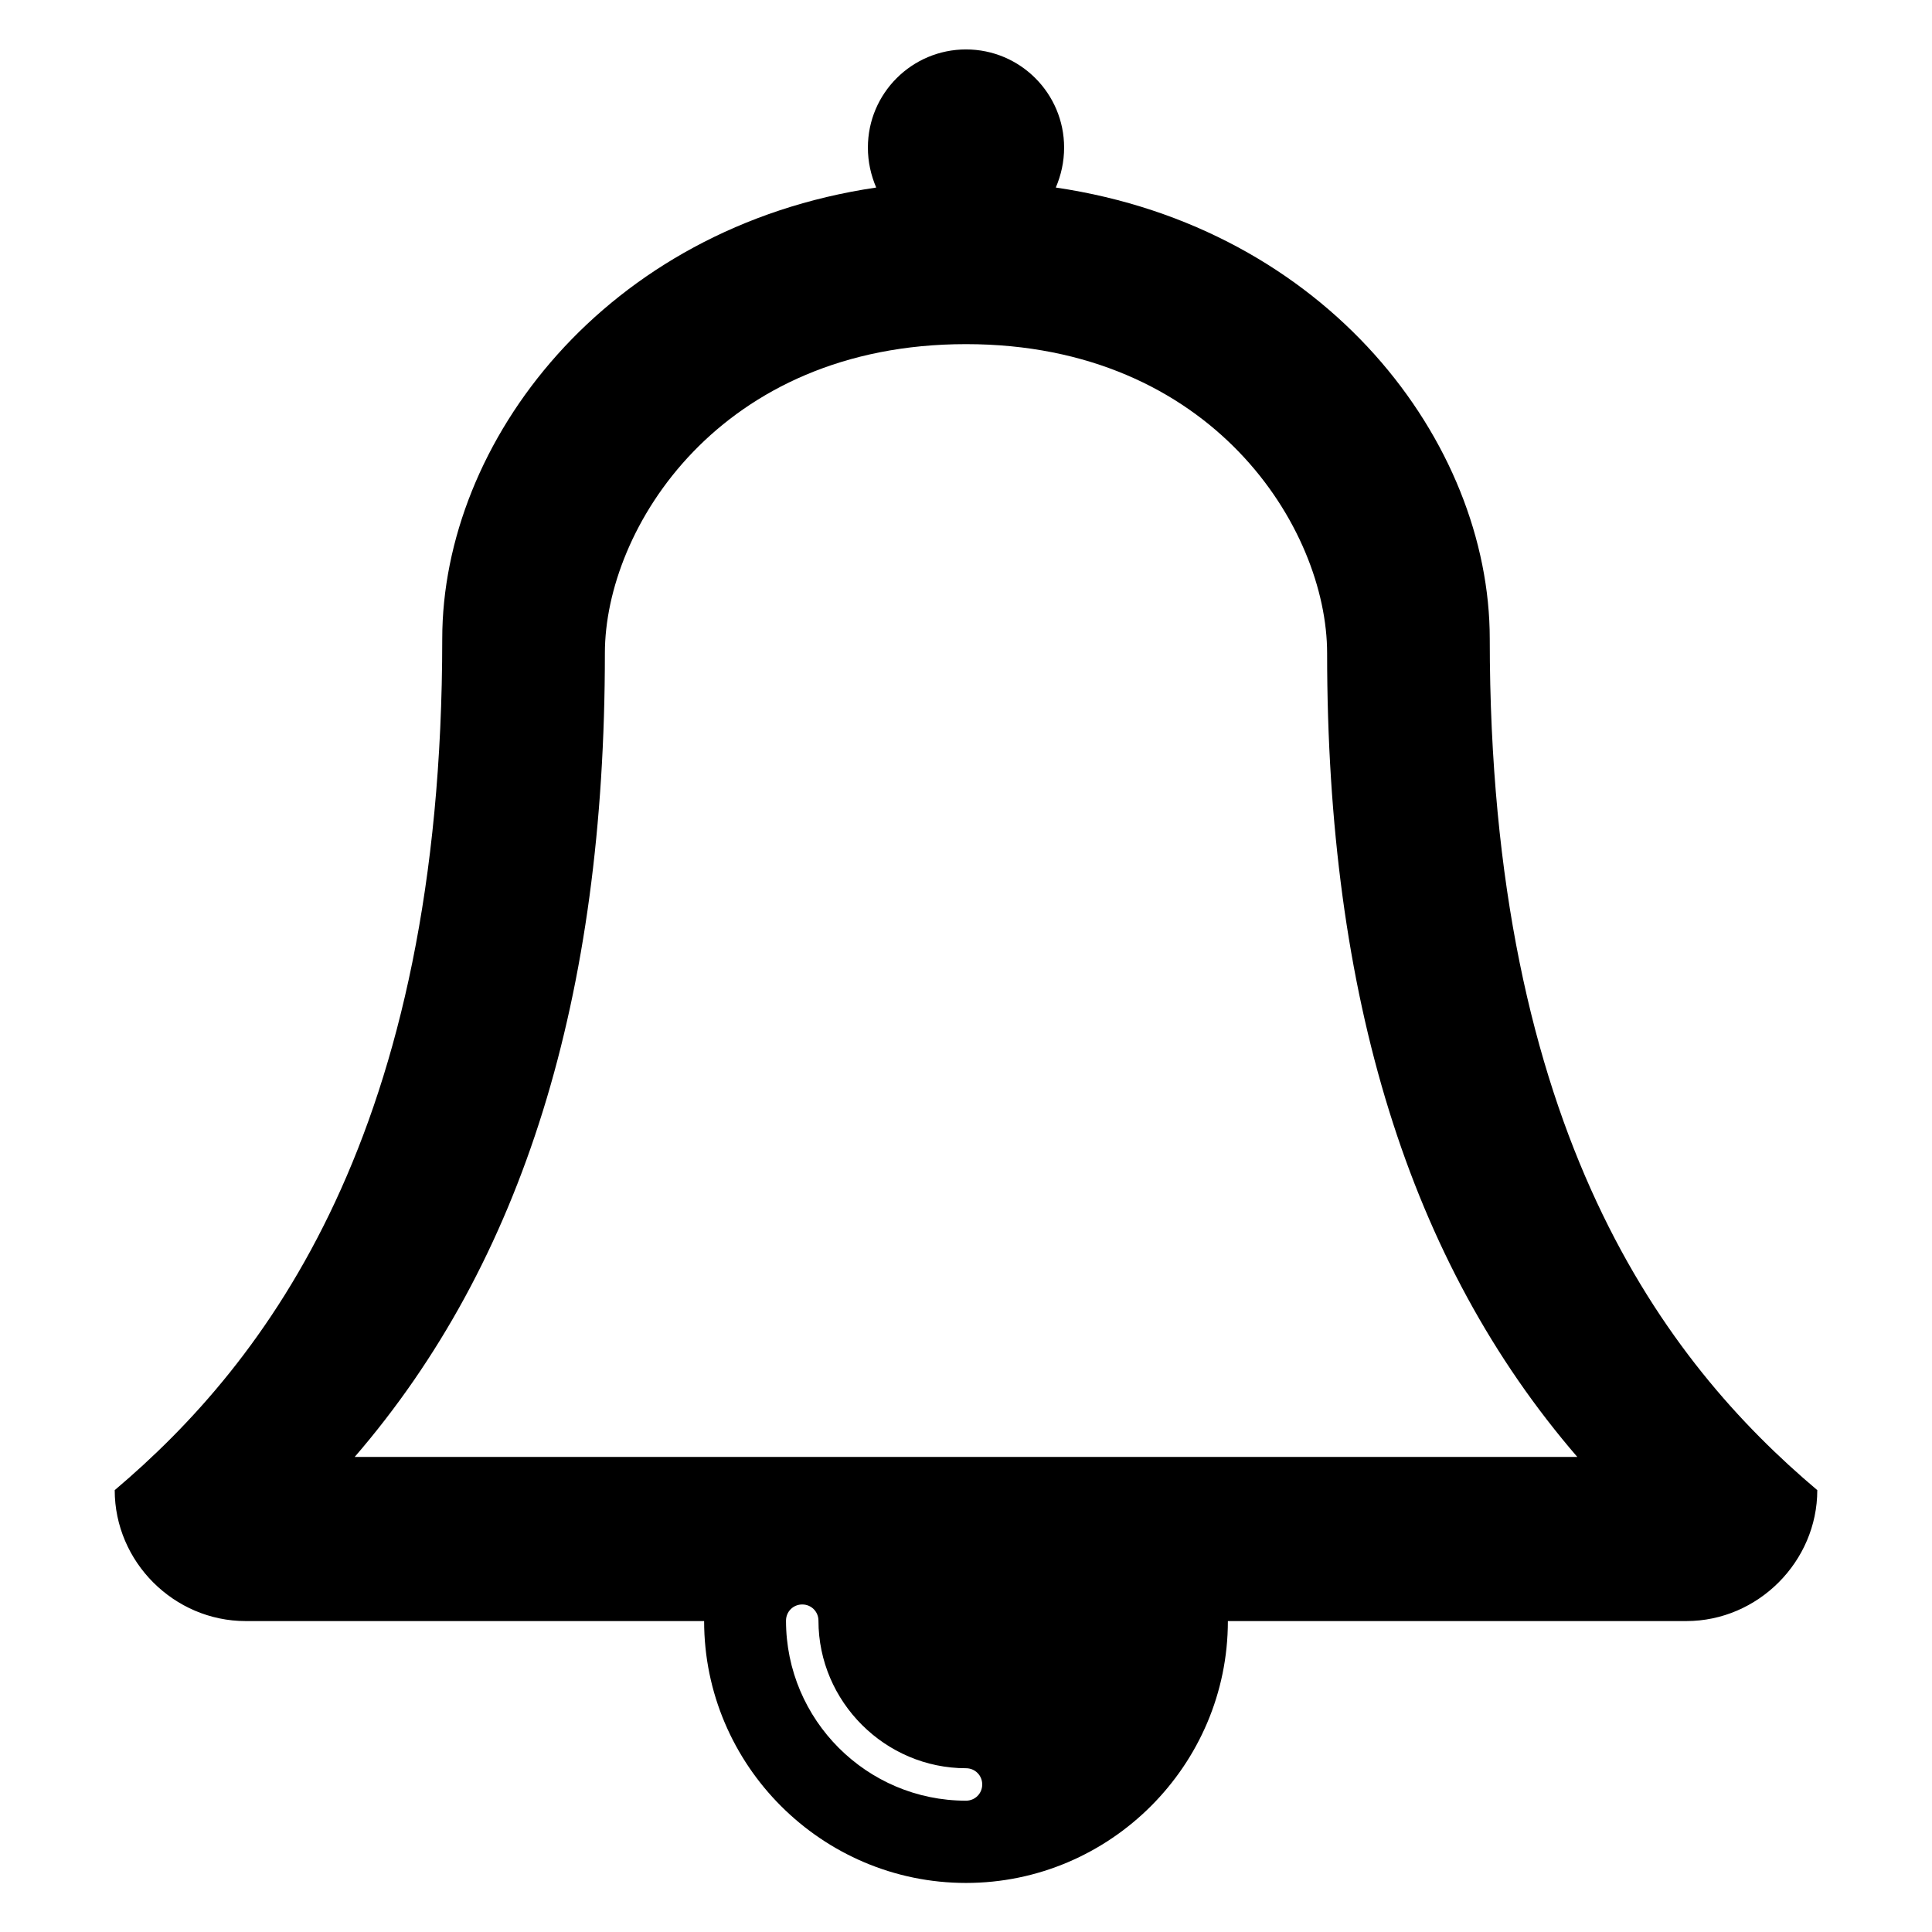 <?xml version="1.0" encoding="utf-8"?>
<!-- Generator: Adobe Illustrator 22.0.1, SVG Export Plug-In . SVG Version: 6.00 Build 0)  -->
<svg version="1.1" xmlns="http://www.w3.org/2000/svg" xmlns:xlink="http://www.w3.org/1999/xlink" x="0px" y="0px"
	 viewBox="0 0 512 512" style="enable-background:new 0 0 512 512;" xml:space="preserve">
<style type="text/css">
	.st0{display:none;opacity:0.5;}
	.st1{display:inline;}
	.st2{fill:none;}
</style>
<g id="图层_1" class="st0">
</g>
<g id="图层_2">
	<g>
		<path d="M446.9,429.6H325.4c0,38.2-31.2,69.4-69.4,69.4s-69.4-31.2-69.4-69.4H65.1c-19,0-34.7-15.7-34.7-34.7
			c40.1-33.9,86.8-94.7,86.8-225.6c0-52.1,43.1-109,115-119.6c-1.4-3.3-2.2-6.8-2.2-10.6c0-14.4,11.7-26,26-26c14.4,0,26,11.7,26,26
			c0,3.8-0.8,7.3-2.2,10.6c71.9,10.6,115,67.5,115,119.6c0,131,46.6,191.7,86.8,225.6C481.6,413.8,465.9,429.6,446.9,429.6z
			 M418,386.1c-44.6-51.7-66.3-121.9-66.3-213c0-33-30.4-81.9-95.7-81.9s-95.7,48.9-95.7,81.9c0,91.2-21.7,161.3-66.3,213H418z
			 M256,468.6c-21.4,0-39.1-17.6-39.1-39.1c0-2.4-1.9-4.3-4.3-4.3c-2.4,0-4.3,1.9-4.3,4.3c0,26.3,21.4,47.7,47.7,47.7
			c2.4,0,4.3-1.9,4.3-4.3S258.4,468.6,256,468.6z"/>
	</g>
</g>
</svg>

